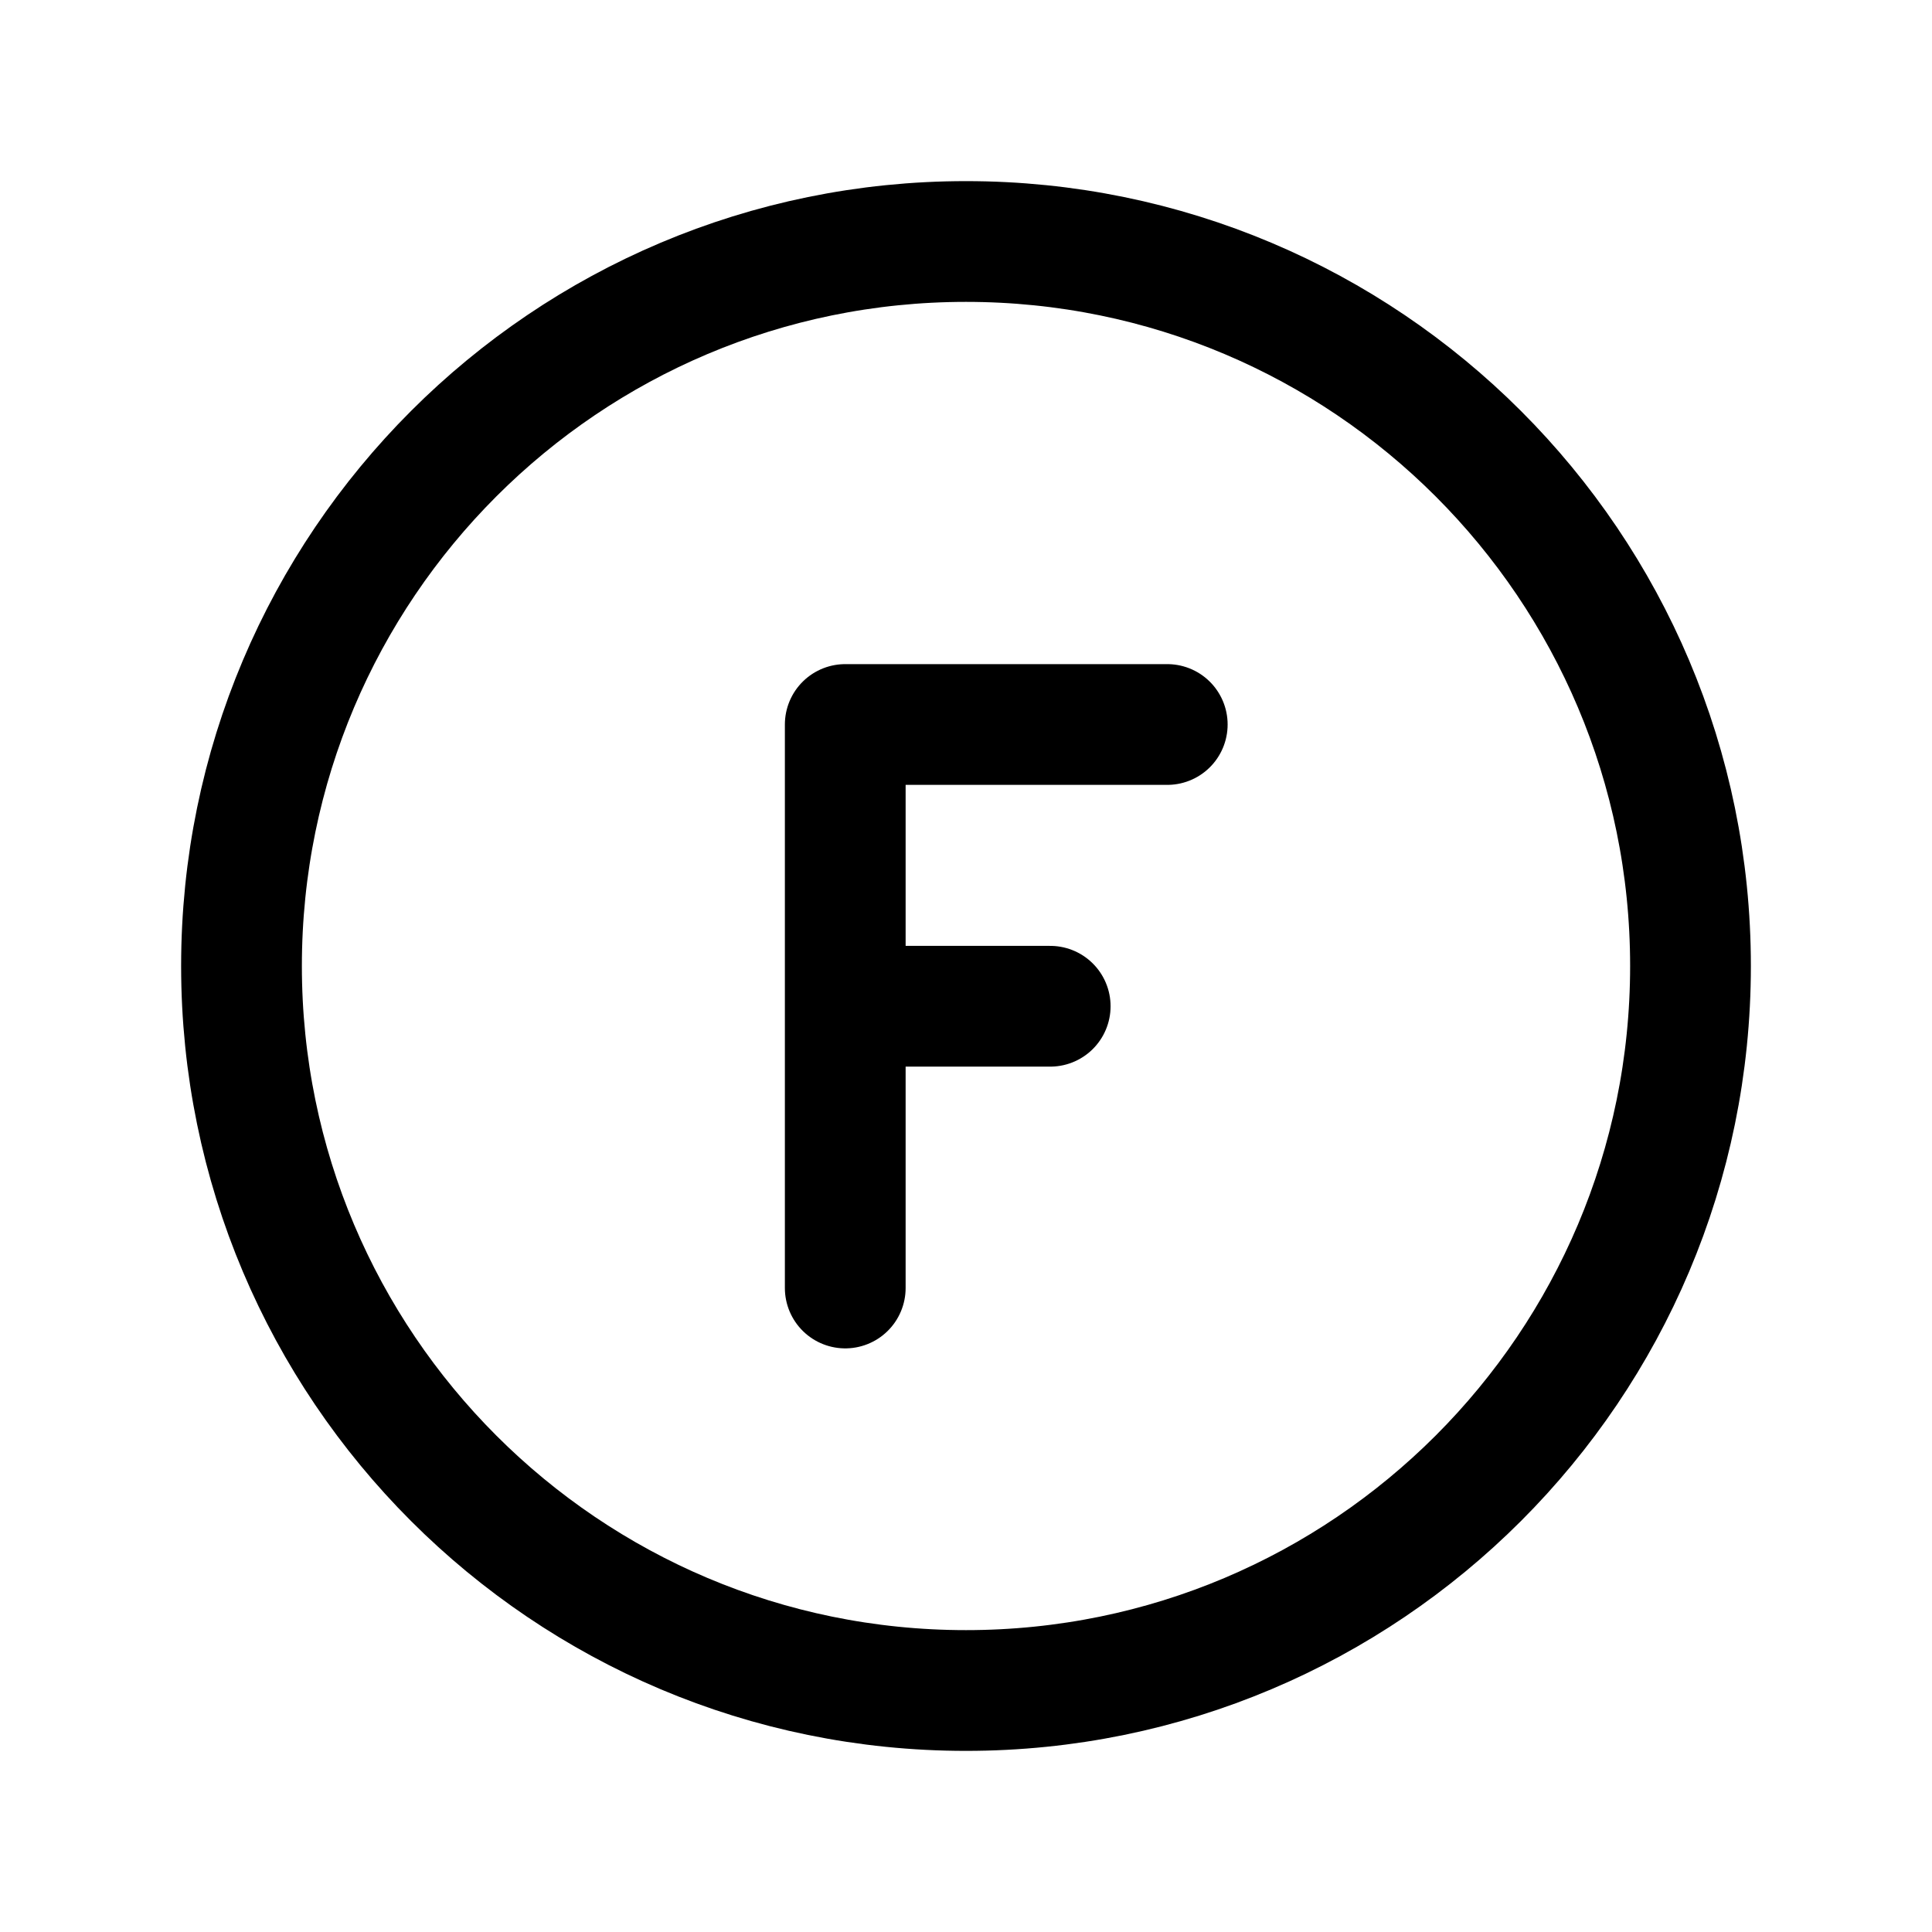 <svg width="24" height="24" viewBox="0 0 24 24" fill="none" xmlns="http://www.w3.org/2000/svg">
<path d="M12 21C16.971 21 21 16.971 21 12C21 7.029 16.971 3 12 3C7.029 3 3 7.029 3 12C3 16.971 7.029 21 12 21Z" stroke="black" stroke-width="1.5" stroke-linecap="round" stroke-linejoin="round"/>
<path d="M14.5 9H10.5V12.5M10.5 16V12.5M10.5 12.5H13.046" stroke="black" stroke-width="1.5" stroke-linecap="round" stroke-linejoin="round"/>
</svg>
